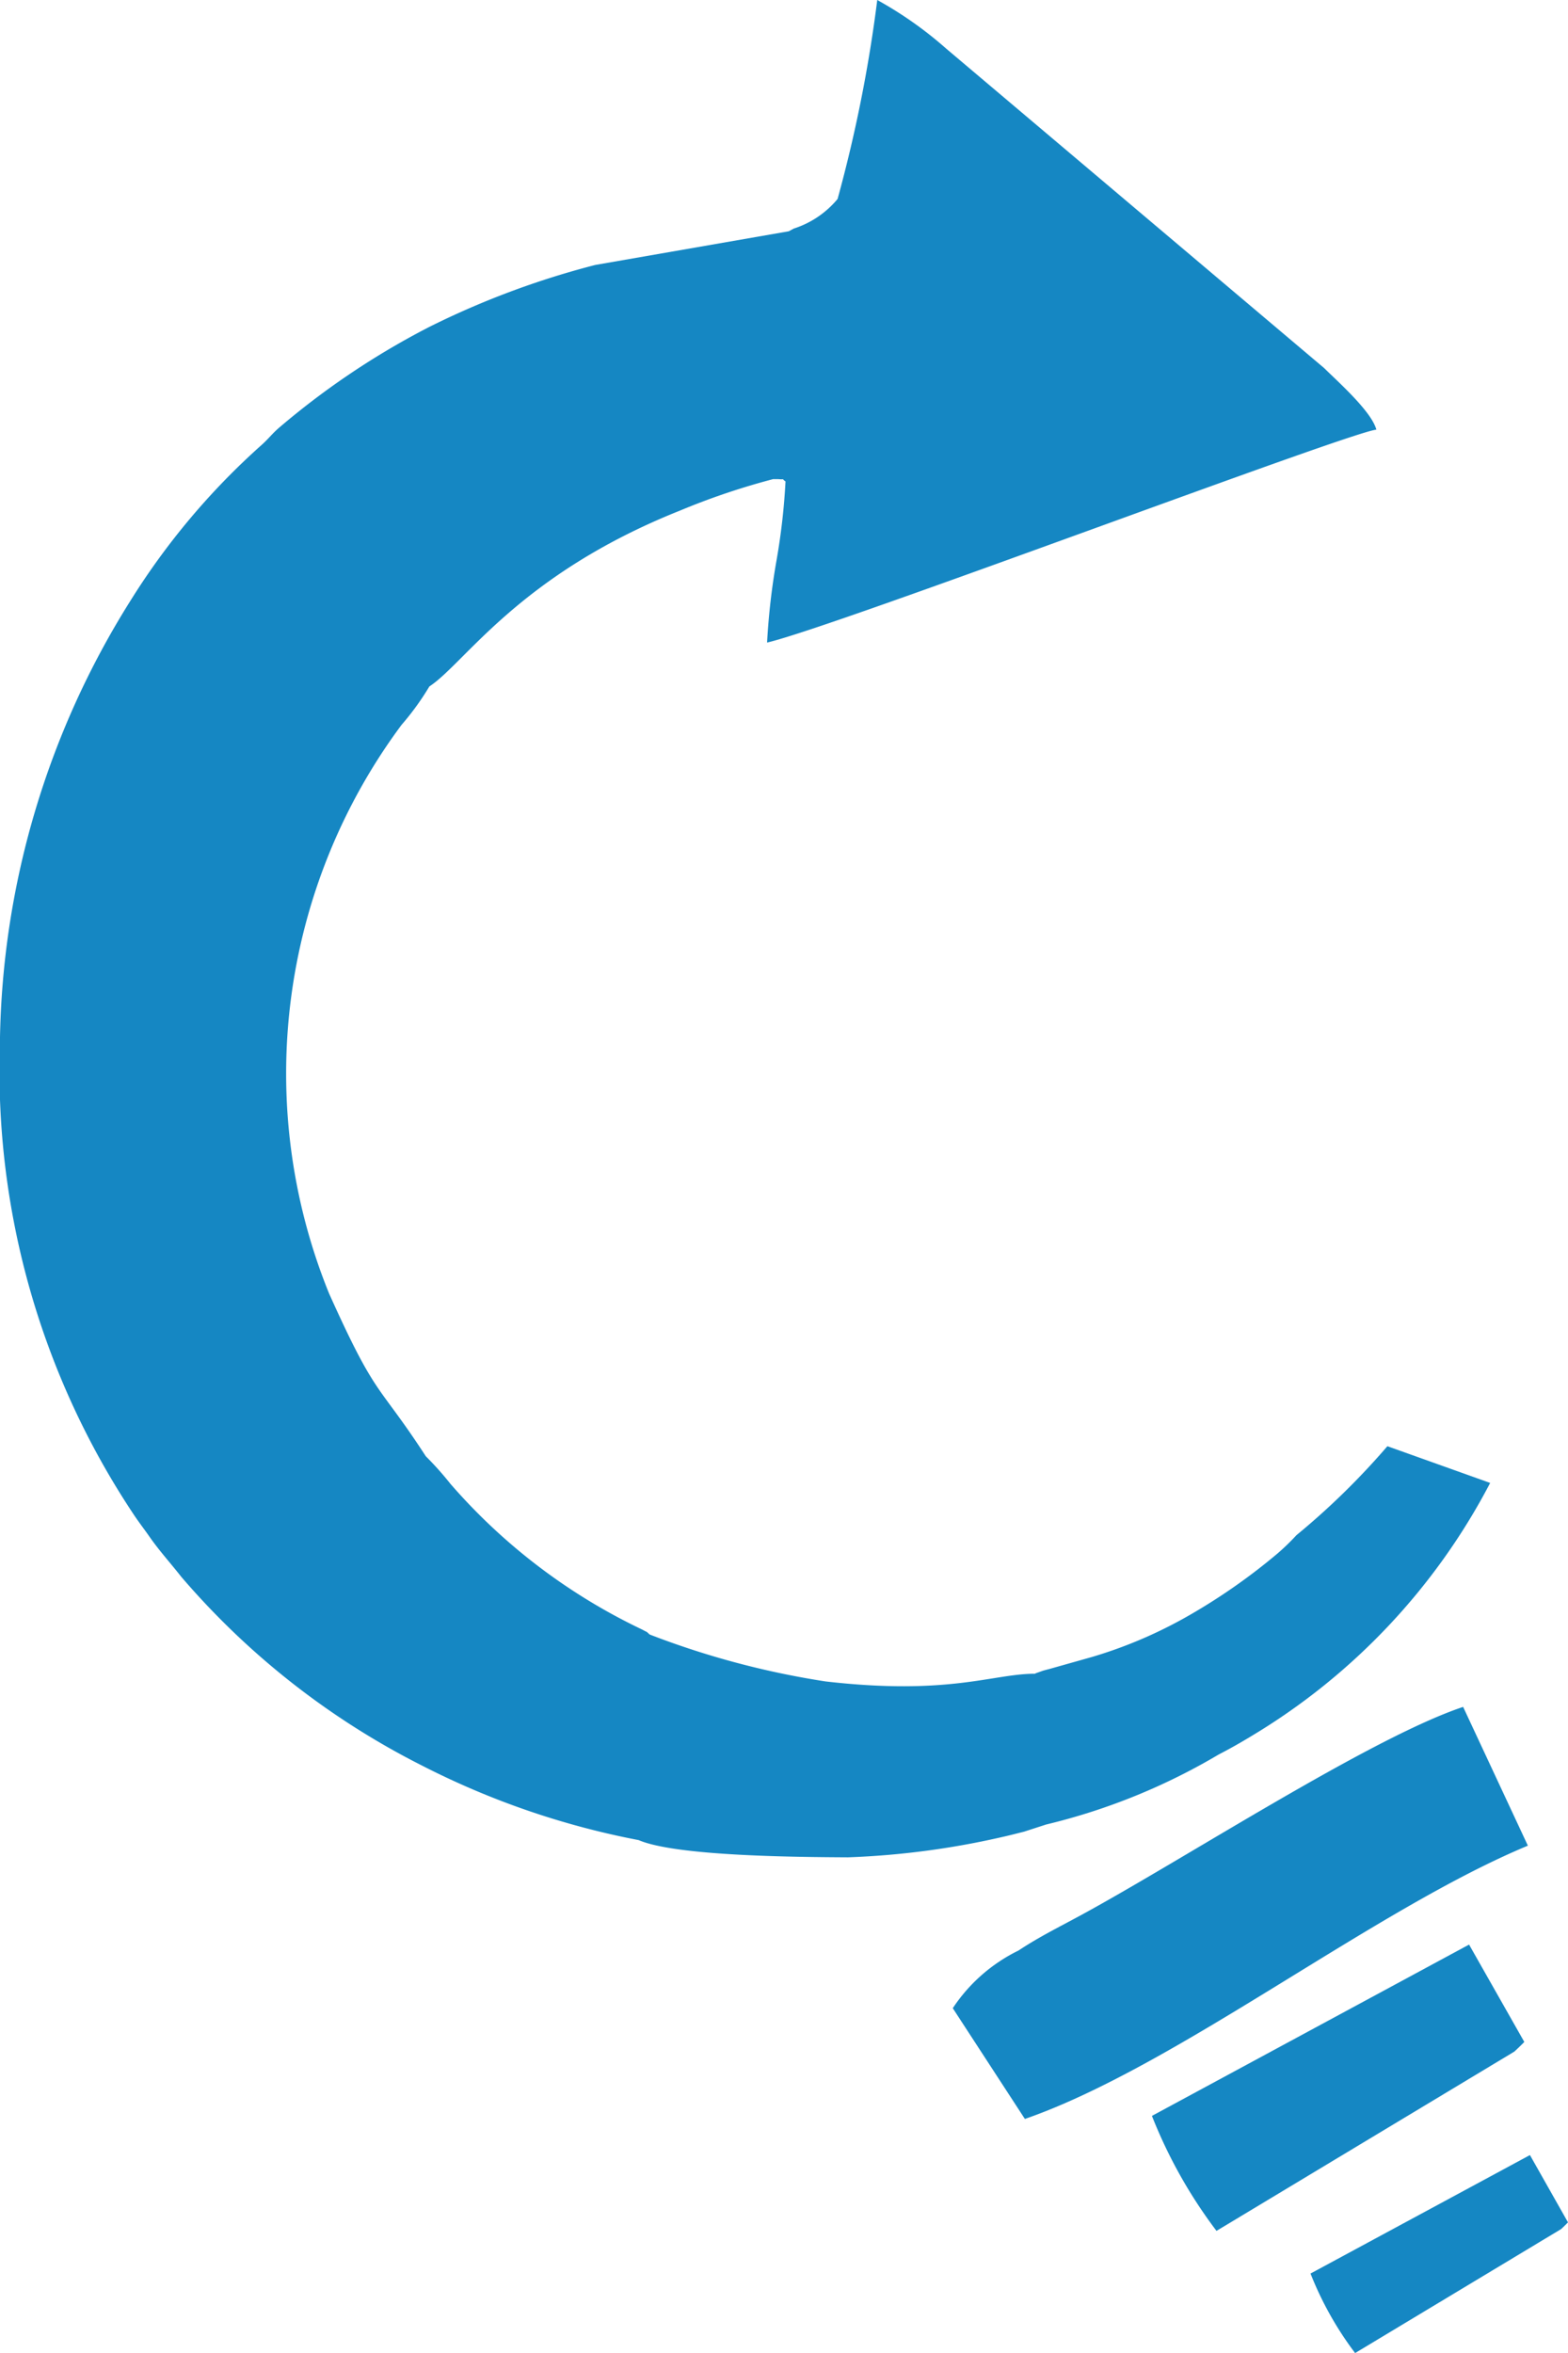 <svg id="Component_226_5" data-name="Component 226 – 5" xmlns="http://www.w3.org/2000/svg" width="44.077" height="66.135" viewBox="0 0 44.077 66.135">
  <g id="Group_74146" data-name="Group 74146" transform="translate(0 0)">
    <path id="Path_88568" data-name="Path 88568" d="M90.737,82.6l2.027,3.113c4.247-1.473,9.794-5.875,14.139-7.681l-1.82-3.9c-2.607.871-7.841,4.276-10.733,5.848-.644.35-1.178.611-1.767,1A4.674,4.674,0,0,0,90.737,82.6Z" transform="translate(-63.954 -26.158)" fill="#1587c3" fill-rule="evenodd"/>
    <path id="Path_88571" data-name="Path 88571" d="M94.785,83.778A13.661,13.661,0,0,0,96.6,87.01l8.371-5.038c.059-.053.191-.178.282-.272L103.7,78.963Z" transform="translate(-62.404 -24.309)" fill="#1587c3" fill-rule="evenodd"/>
    <path id="Path_88574" data-name="Path 88574" d="M98.009,86.571a9.429,9.429,0,0,0,1.254,2.235l5.789-3.484c.042-.036.131-.124.195-.189l-1.07-1.892Z" transform="translate(-61.17 -22.671)" fill="#1587c3" fill-rule="evenodd"/>
    <path id="Path_88576" data-name="Path 88576" d="M83.339,80.371c-1.365-2.1-1.365-1.564-2.719-4.575a16.428,16.428,0,0,1,2.04-15.984,7.529,7.529,0,0,0,.779-1.076c1-.653,2.509-3.132,7.033-4.938a19.884,19.884,0,0,1,2.628-.889l.151,0c.246.021.04-.046.2.064a18.306,18.306,0,0,1-.252,2.215,19.229,19.229,0,0,0-.266,2.314c1.911-.444,16.381-5.922,17.127-5.984-.137-.513-1.073-1.34-1.467-1.73L97.966,40.807a10.848,10.848,0,0,0-1.936-1.365,39.9,39.9,0,0,1-1.115,5.592,2.659,2.659,0,0,1-1.234.833l-.137.075-5.442.947a23.674,23.674,0,0,0-4.654,1.736,22.008,22.008,0,0,0-4.208,2.817c-.213.178-.317.329-.521.51a20.075,20.075,0,0,0-3.679,4.369,23.851,23.851,0,0,0-3.672,12.4v.058a22.5,22.5,0,0,0,3.76,13.229c.149.224.267.372.427.6.29.419.59.743.911,1.152a21.906,21.906,0,0,0,6.757,5.3,22.708,22.708,0,0,0,6.1,2.1c1.062.456,4.5.476,5.883.484a23.009,23.009,0,0,0,4.288-.56c.261-.058.441-.106.665-.162l.617-.2a17.522,17.522,0,0,0,4.848-1.966c.343-.178.6-.324.925-.521a18,18,0,0,0,6.71-7.114h0l-2.889-1.032a20.756,20.756,0,0,1-2.556,2.5,6.463,6.463,0,0,1-.524.508,16.851,16.851,0,0,1-2.356,1.666,12.755,12.755,0,0,1-2.876,1.252l-1.206.34c-.035.008-.134.035-.165.044l-.154.055a.378.378,0,0,0-.073.03c-1.184,0-2.4.617-5.884.216a23.669,23.669,0,0,1-4.944-1.319c-.126-.113-.028-.037-.2-.134a16.55,16.55,0,0,1-5.4-4.1A8.945,8.945,0,0,0,83.339,80.371Z" transform="translate(-71.37 -39.442)" fill="#1587c3" fill-rule="evenodd"/>
  </g>
</svg>
